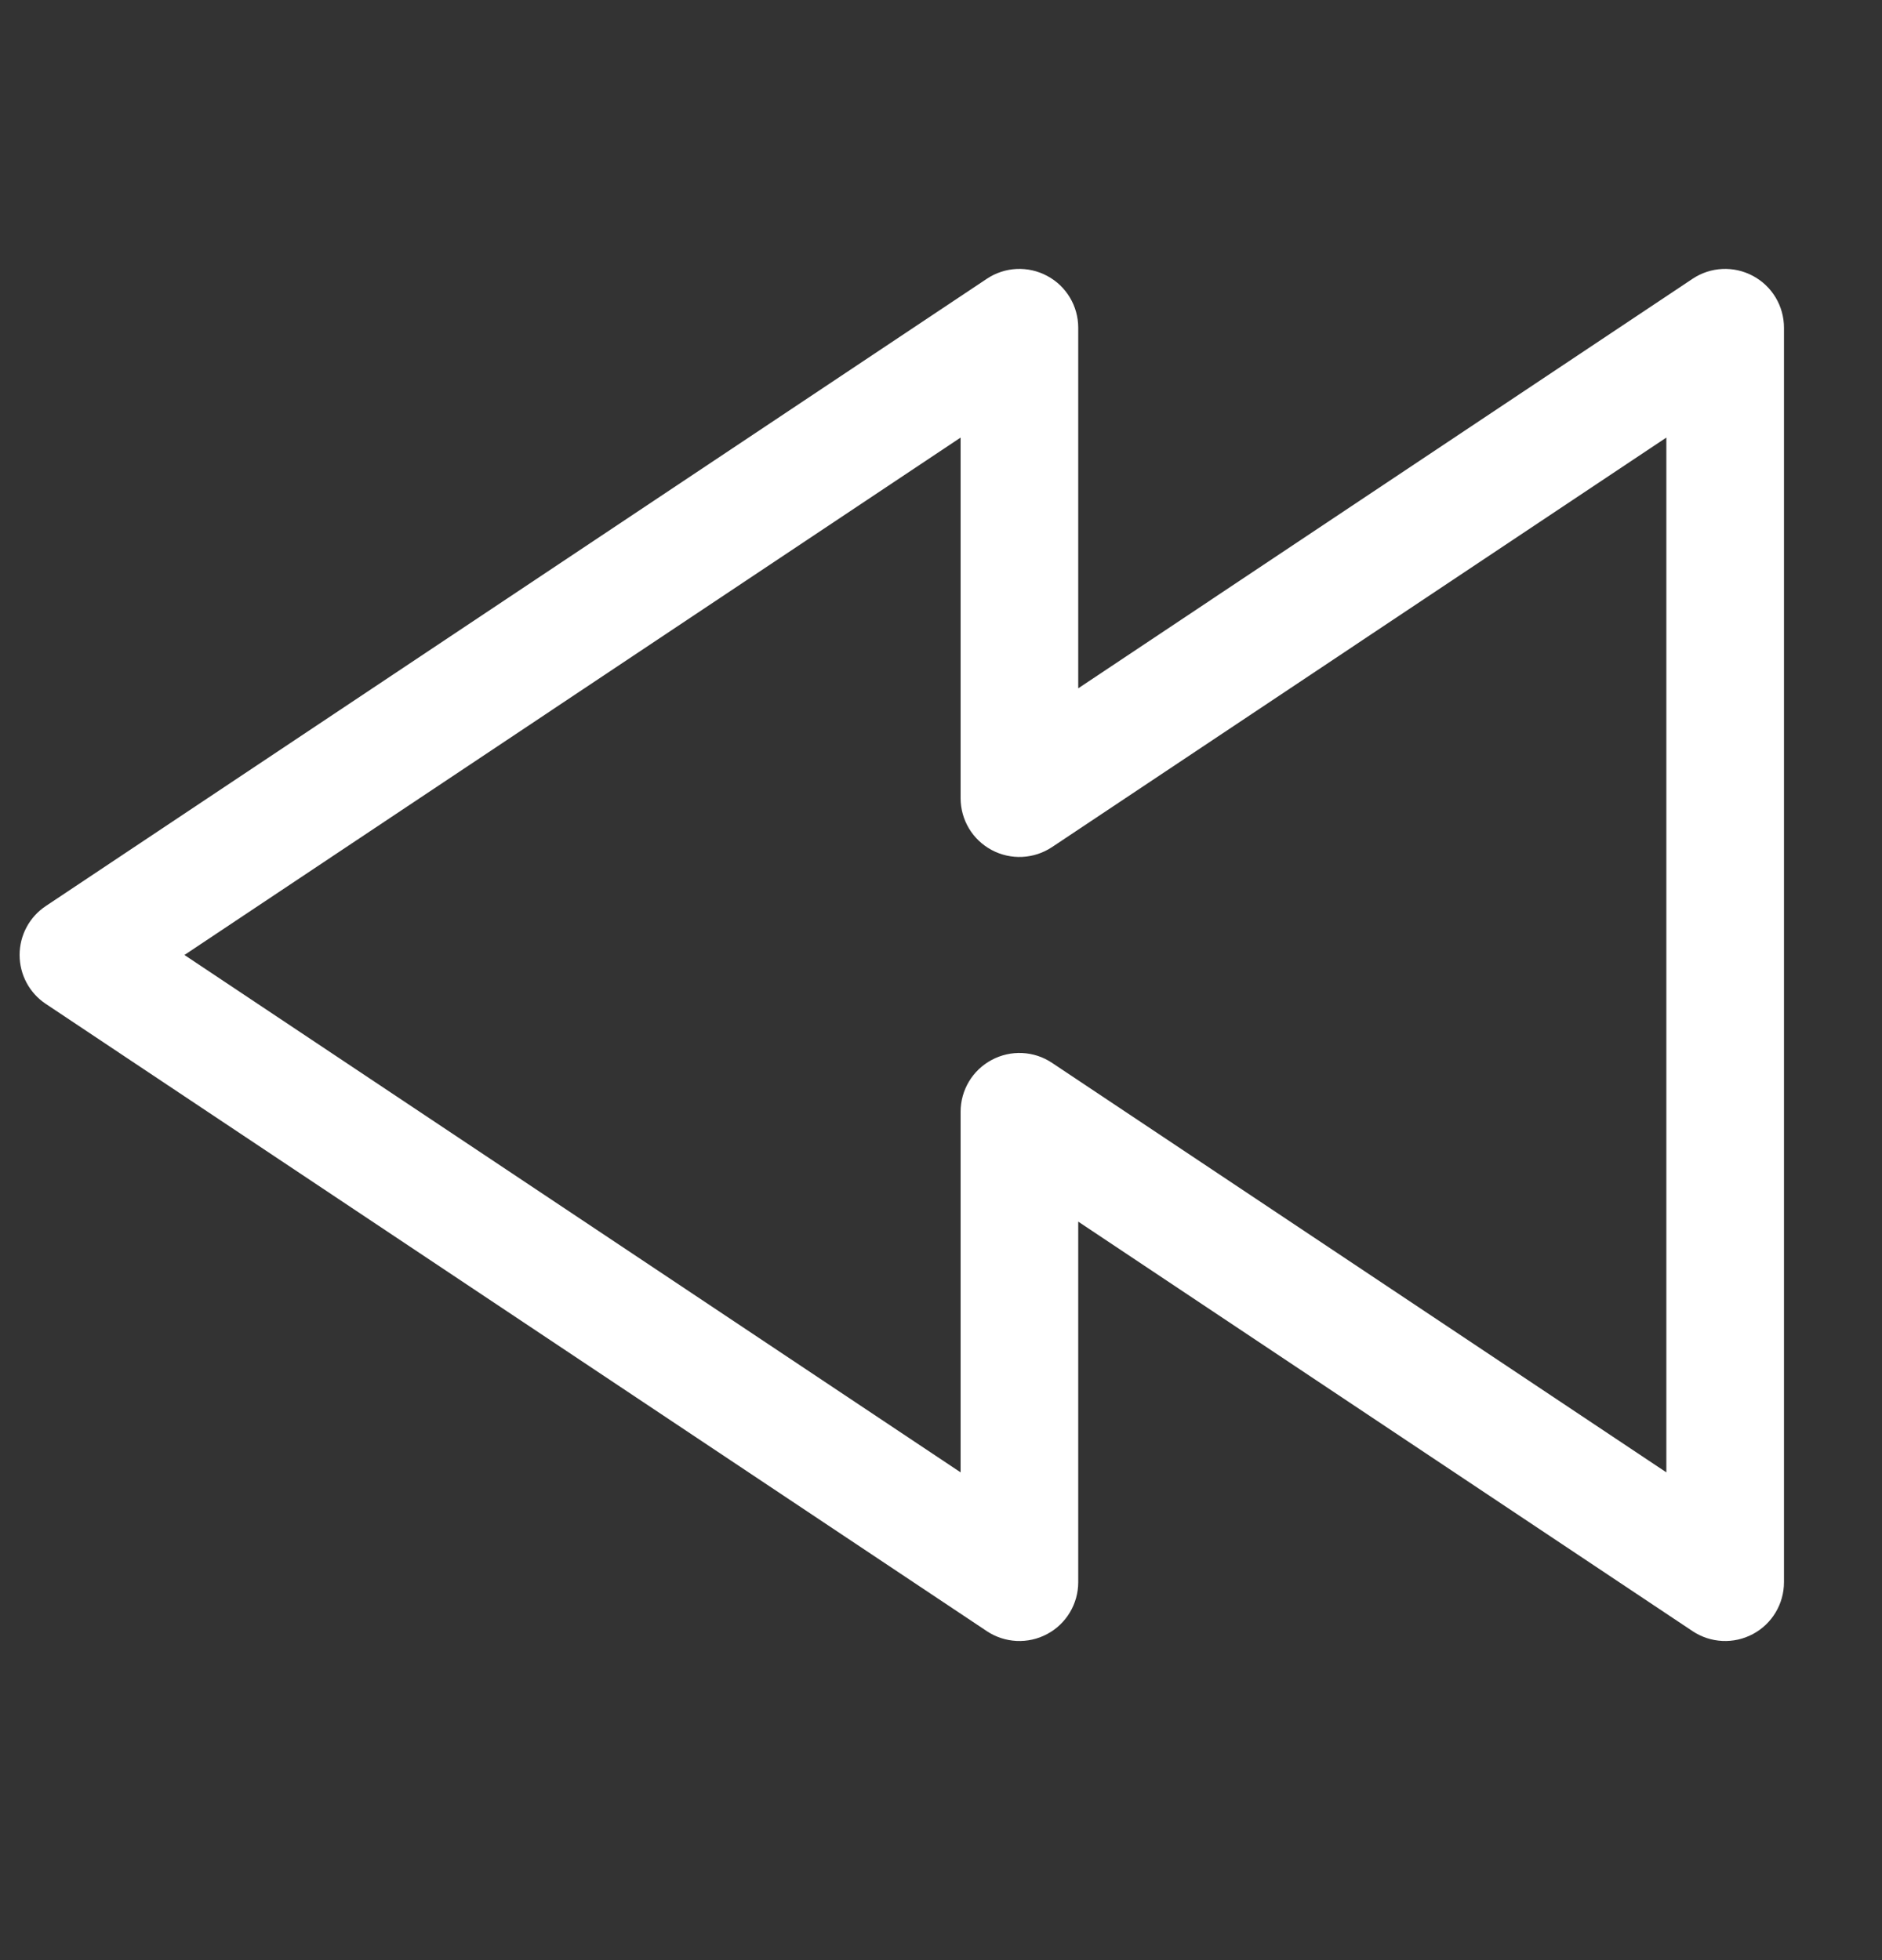 <svg width="24" height="25" viewBox="0 0 24 25" fill="none" xmlns="http://www.w3.org/2000/svg">
<rect x="0" y="0" width="24" height="25" fill="#333333" stroke="none"/>
<path fill-rule="evenodd" clip-rule="evenodd" d="M13.354 3.519C13.598 3.649 13.75 3.903 13.75 4.18V8.779L21.584 3.556C21.814 3.402 22.11 3.388 22.354 3.519C22.598 3.649 22.75 3.903 22.75 4.18V20.18C22.75 20.456 22.598 20.711 22.354 20.841C22.11 20.972 21.814 20.957 21.584 20.804L13.75 15.581V20.18C13.75 20.456 13.598 20.711 13.354 20.841C13.11 20.972 12.814 20.957 12.584 20.804L0.584 12.804C0.375 12.665 0.25 12.431 0.25 12.18C0.25 11.929 0.375 11.695 0.584 11.556L12.584 3.556C12.814 3.402 13.11 3.388 13.354 3.519ZM2.352 12.18L12.25 18.779V14.18C12.25 13.903 12.402 13.649 12.646 13.519C12.89 13.388 13.186 13.402 13.416 13.556L21.25 18.779V5.581L13.416 10.804C13.186 10.957 12.89 10.972 12.646 10.841C12.402 10.711 12.25 10.457 12.25 10.18V5.581L2.352 12.18Z" fill="white"/>
</svg>
